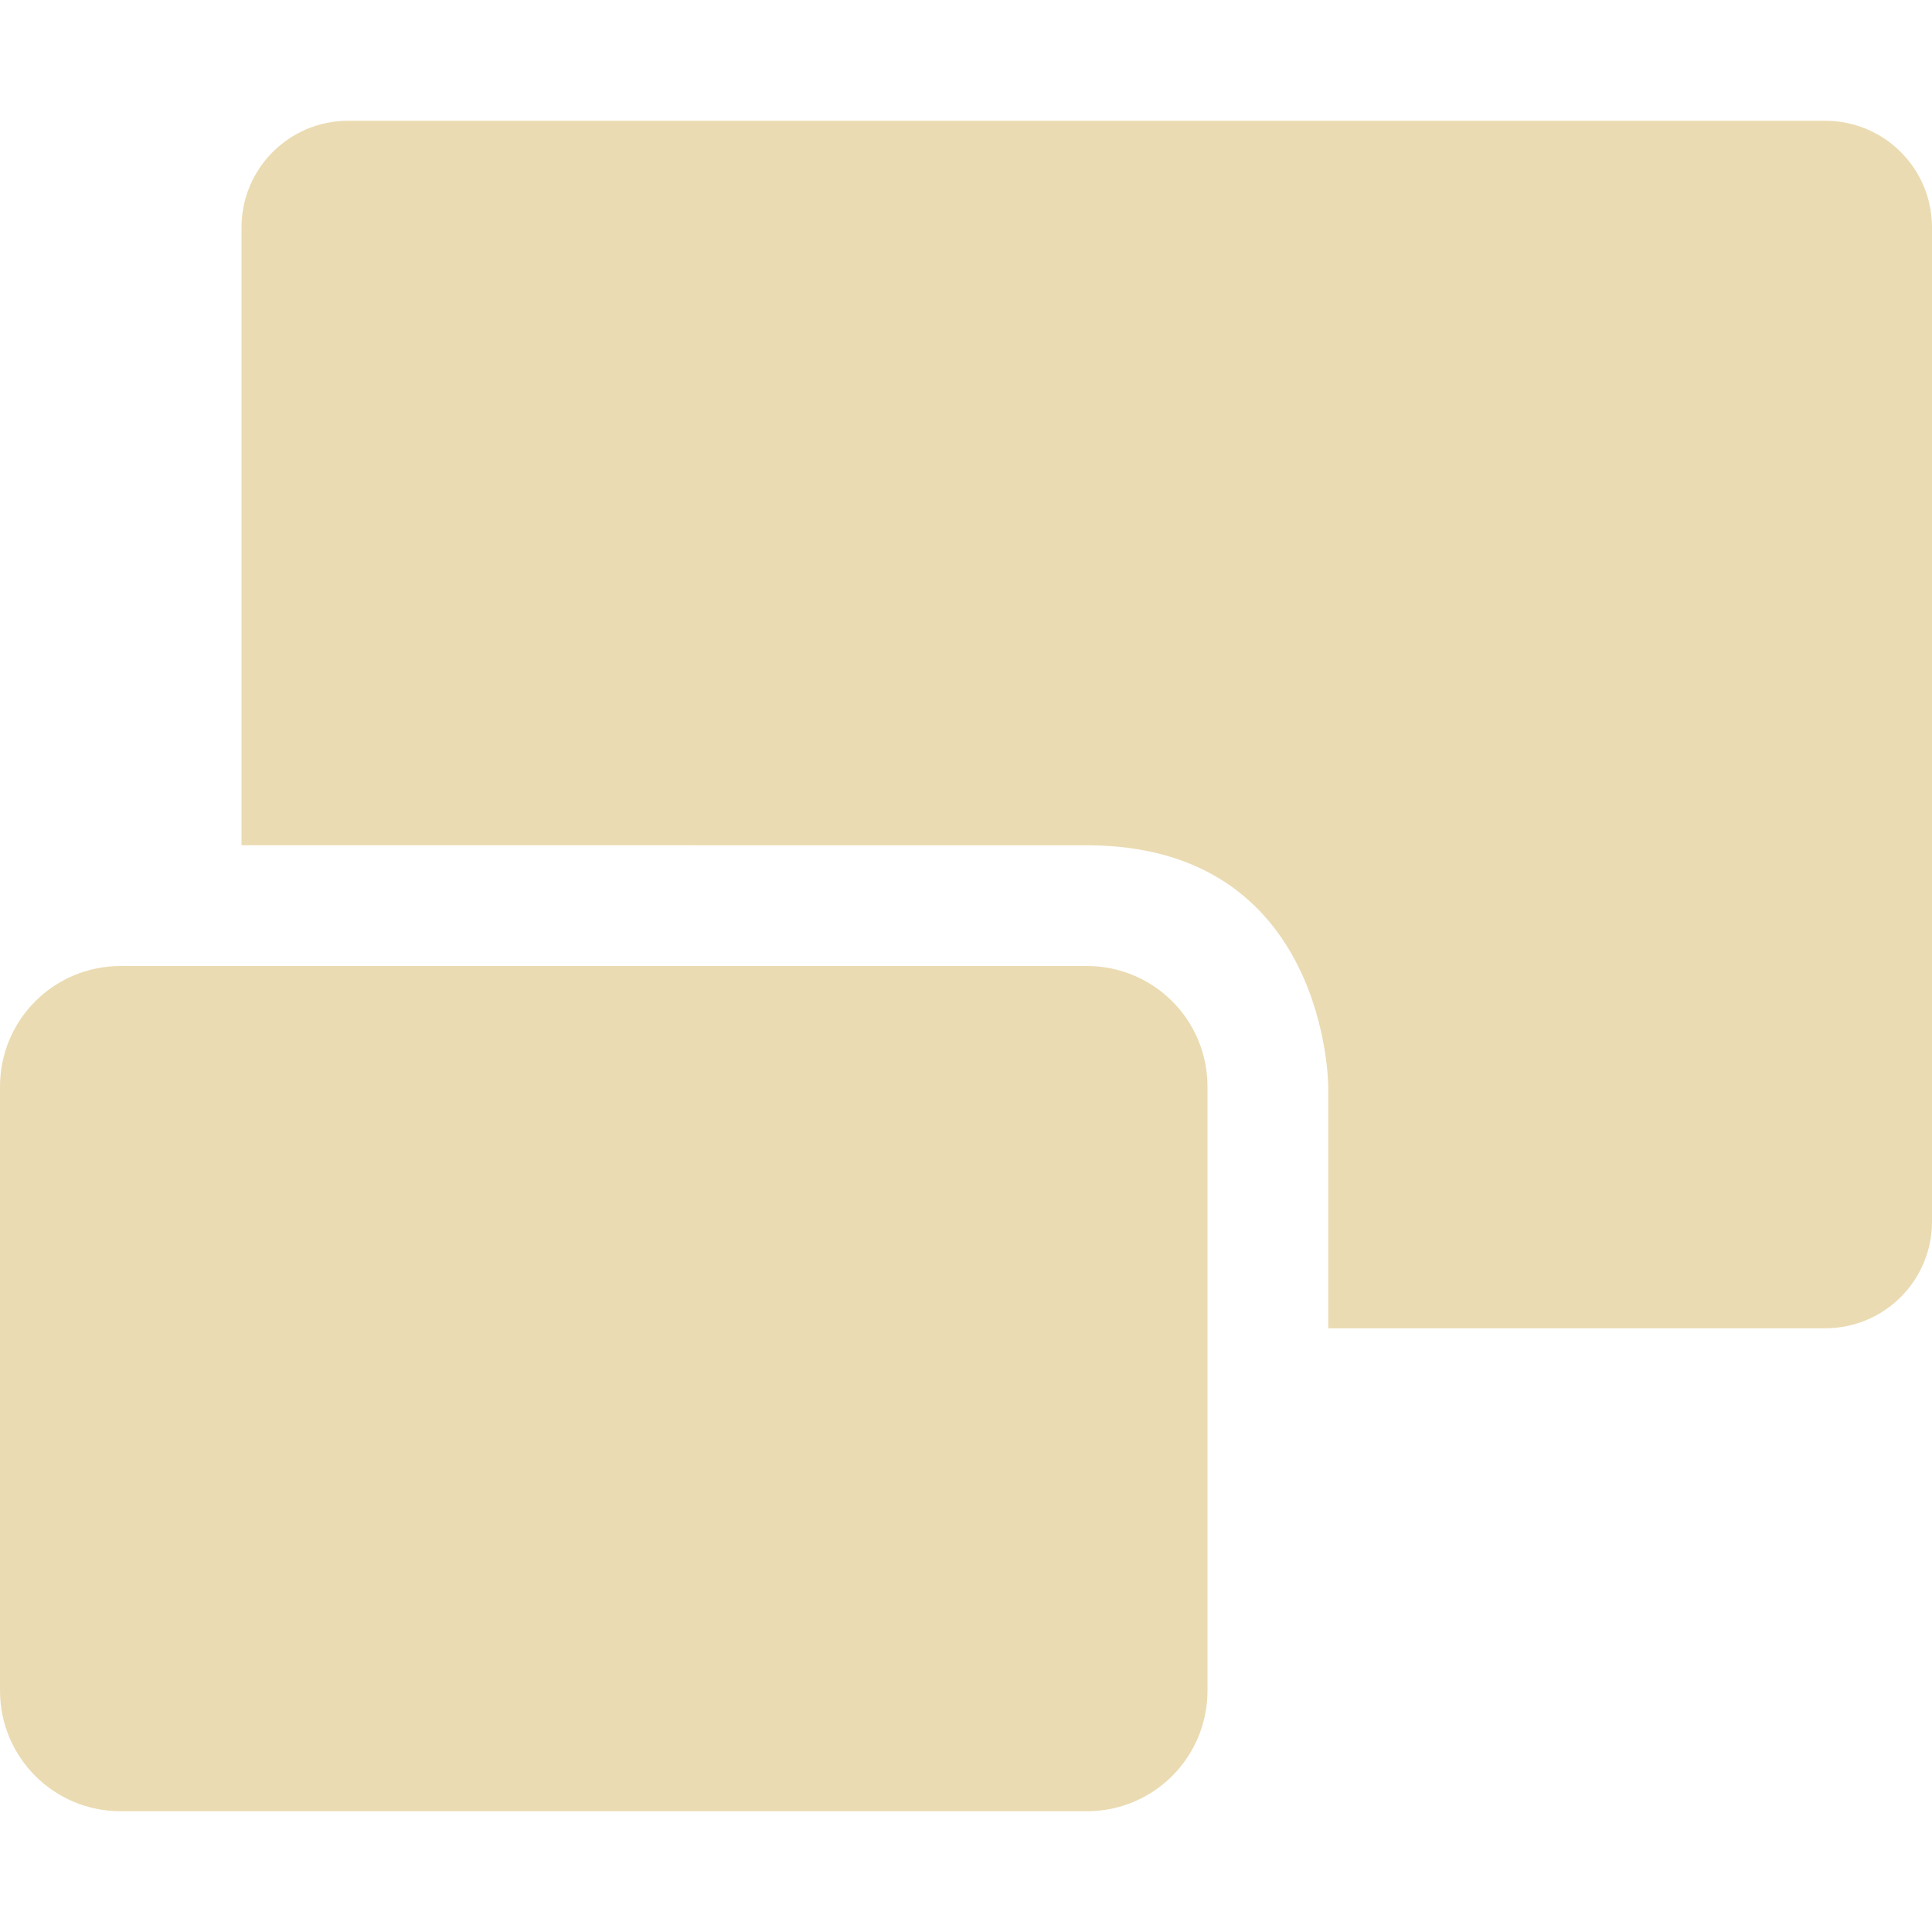 <svg width="16" height="16" version="1.1" xmlns="http://www.w3.org/2000/svg">
  <defs>
    <style type="text/css">.ColorScheme-Text { color:#ebdbb2; } .ColorScheme-Highlight { color:#458588; }</style>
  </defs>
  <path d="m2.885 1c-0.49 0-0.885 0.395-0.885 0.885v5.115l7 2e-4c2 5.71e-5 2 2 2 2l2e-4 2h4.115c0.49 0 0.885-0.395 0.885-0.885v-8.23c0-0.49-0.395-0.885-0.885-0.885zm-1.885 7c-0.554 0-1 0.446-1 1v5c0 0.554 0.446 1 1 1h8c0.554 0 1-0.446 1-1v-5c0-0.554-0.446-1-1-1z" fill="#ebdbb2" fill-rule="evenodd" stroke-width=".1"/>
</svg>
